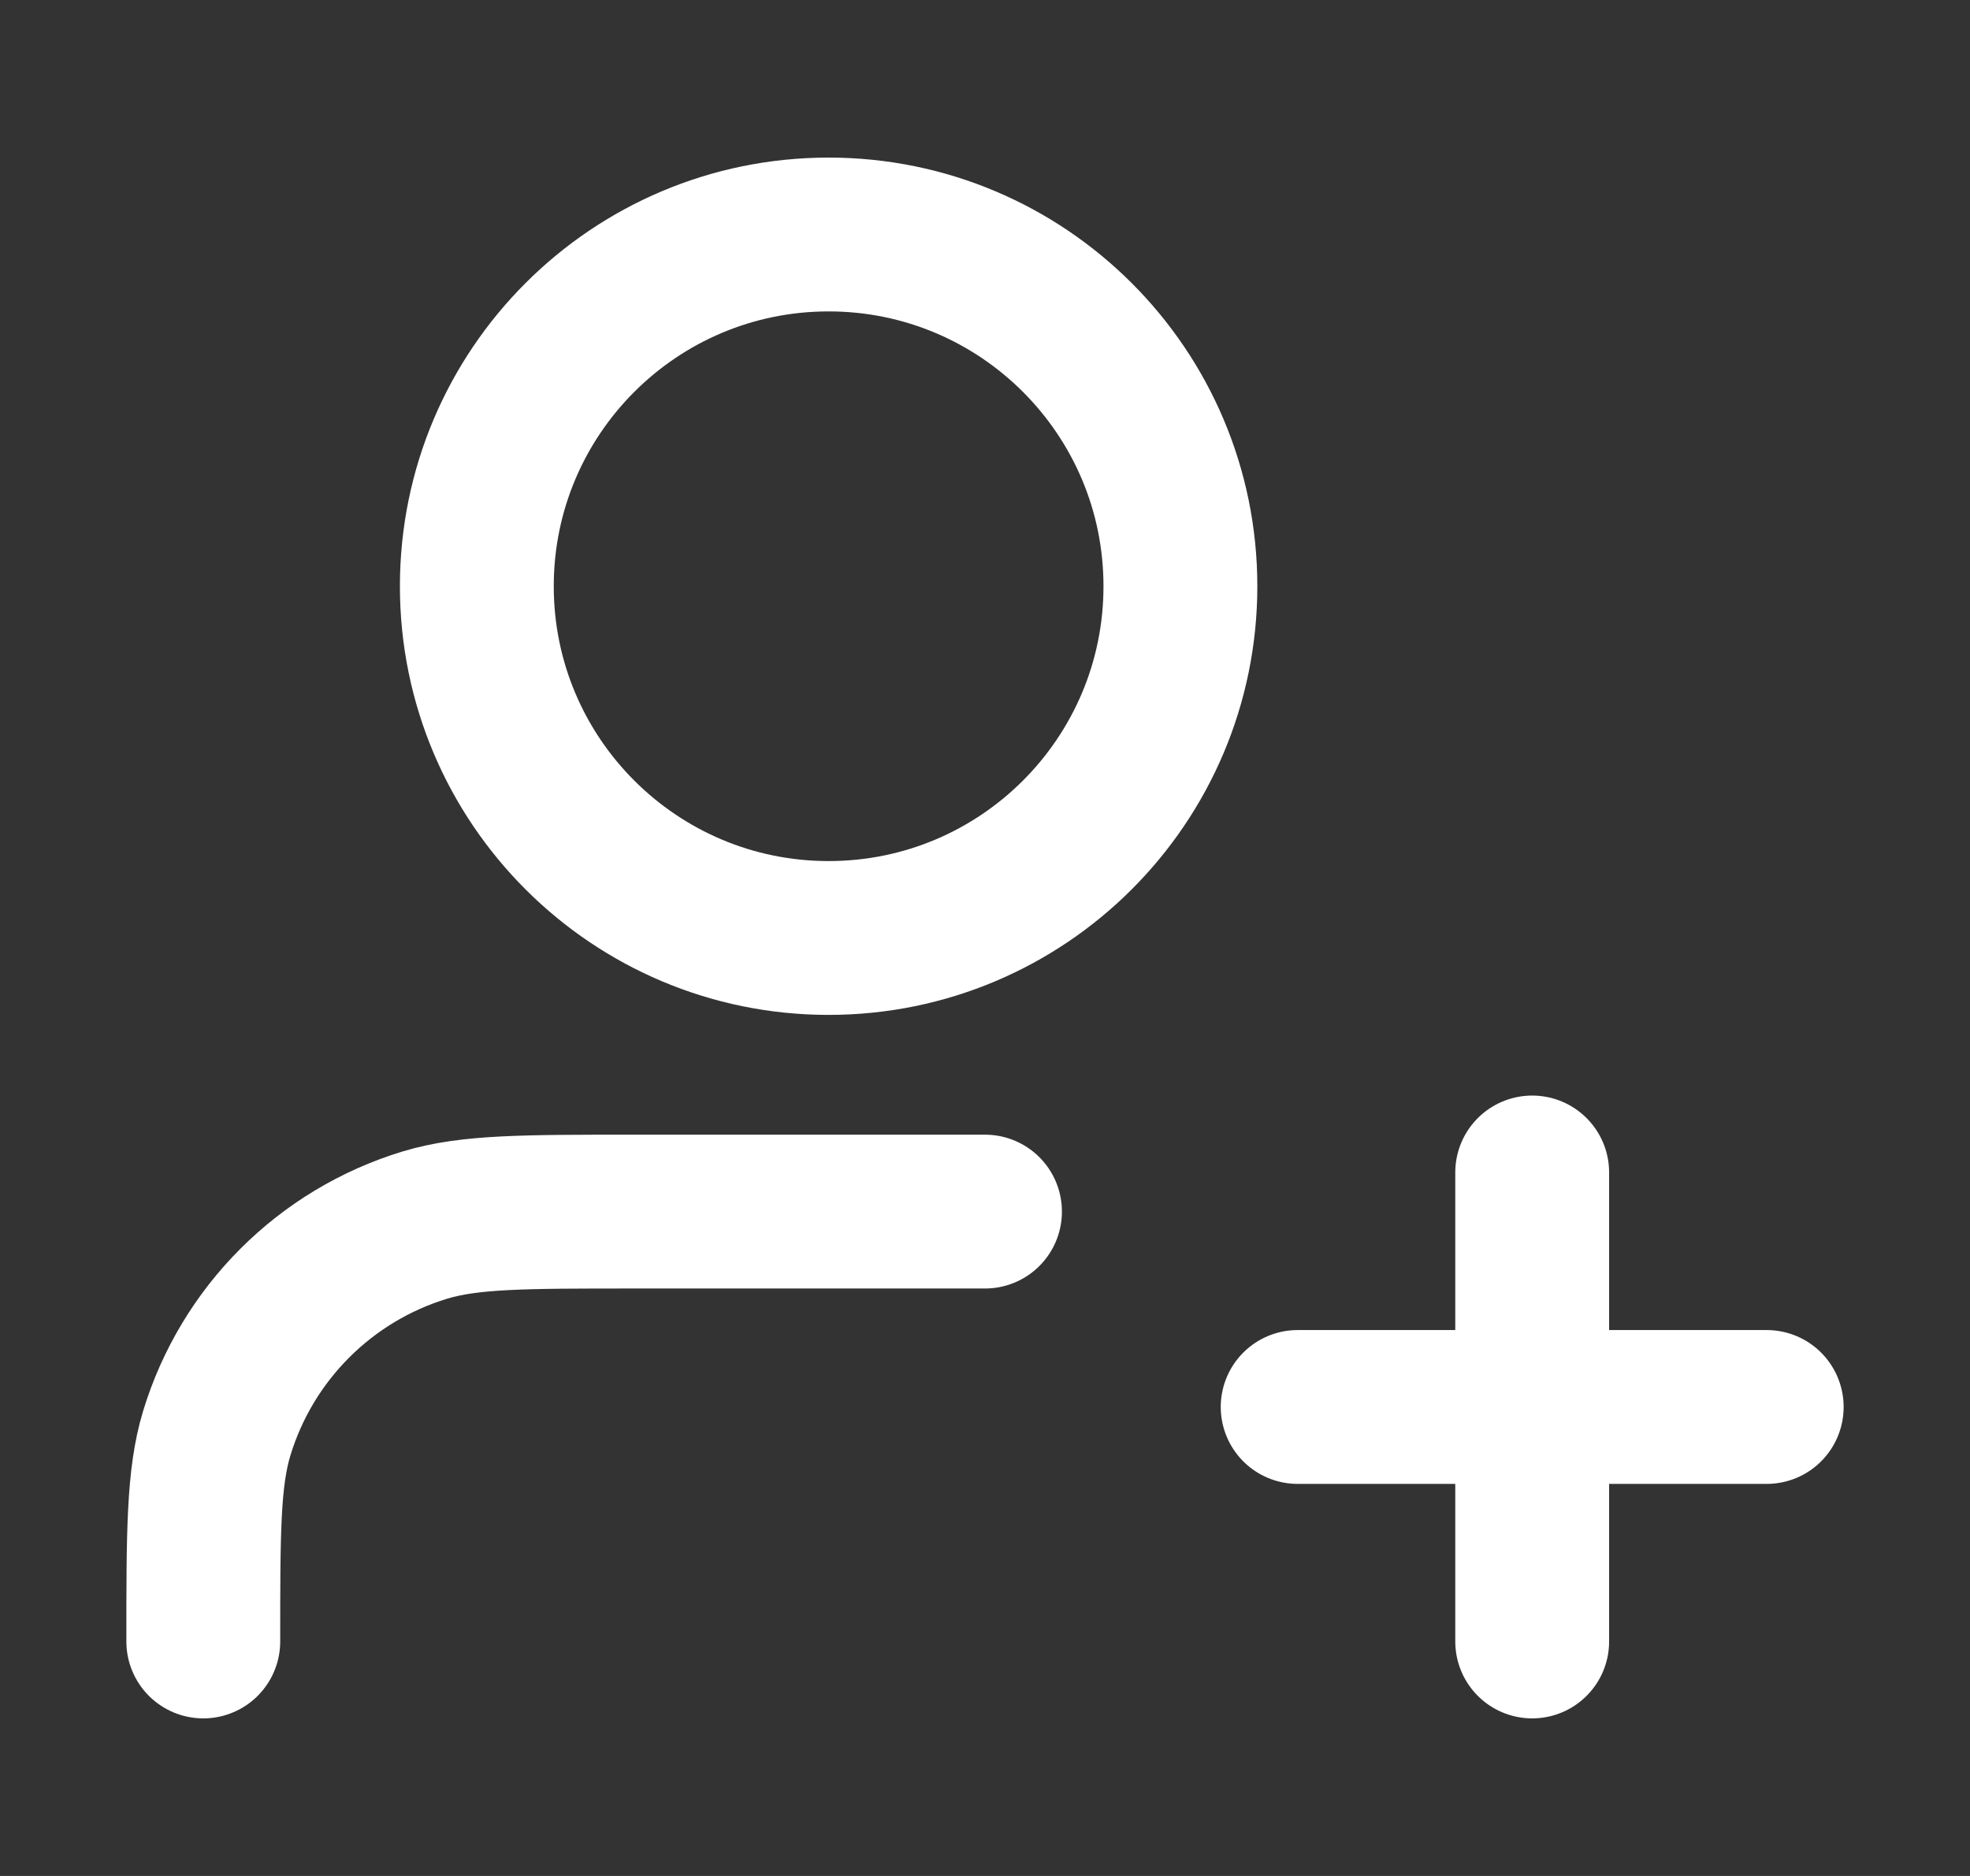 <svg width="21" height="20" viewBox="0 0 21 20" fill="none" xmlns="http://www.w3.org/2000/svg">
<rect x="0" y="0" width="21" height="20" fill="#333333" stroke="none"/>
<path d="M10.5 12.917H6.75C5.587 12.917 5.005 12.917 4.532 13.06C3.467 13.383 2.633 14.217 2.31 15.282C2.167 15.755 2.167 16.337 2.167 17.5M16.333 17.5V12.5M13.833 15H18.833M12.583 6.25C12.583 8.321 10.904 10 8.833 10C6.762 10 5.083 8.321 5.083 6.25C5.083 4.179 6.762 2.5 8.833 2.5C10.904 2.5 12.583 4.179 12.583 6.25Z" stroke="white" stroke-width="1.64" stroke-linecap="round" stroke-linejoin="round"/>
</svg>
